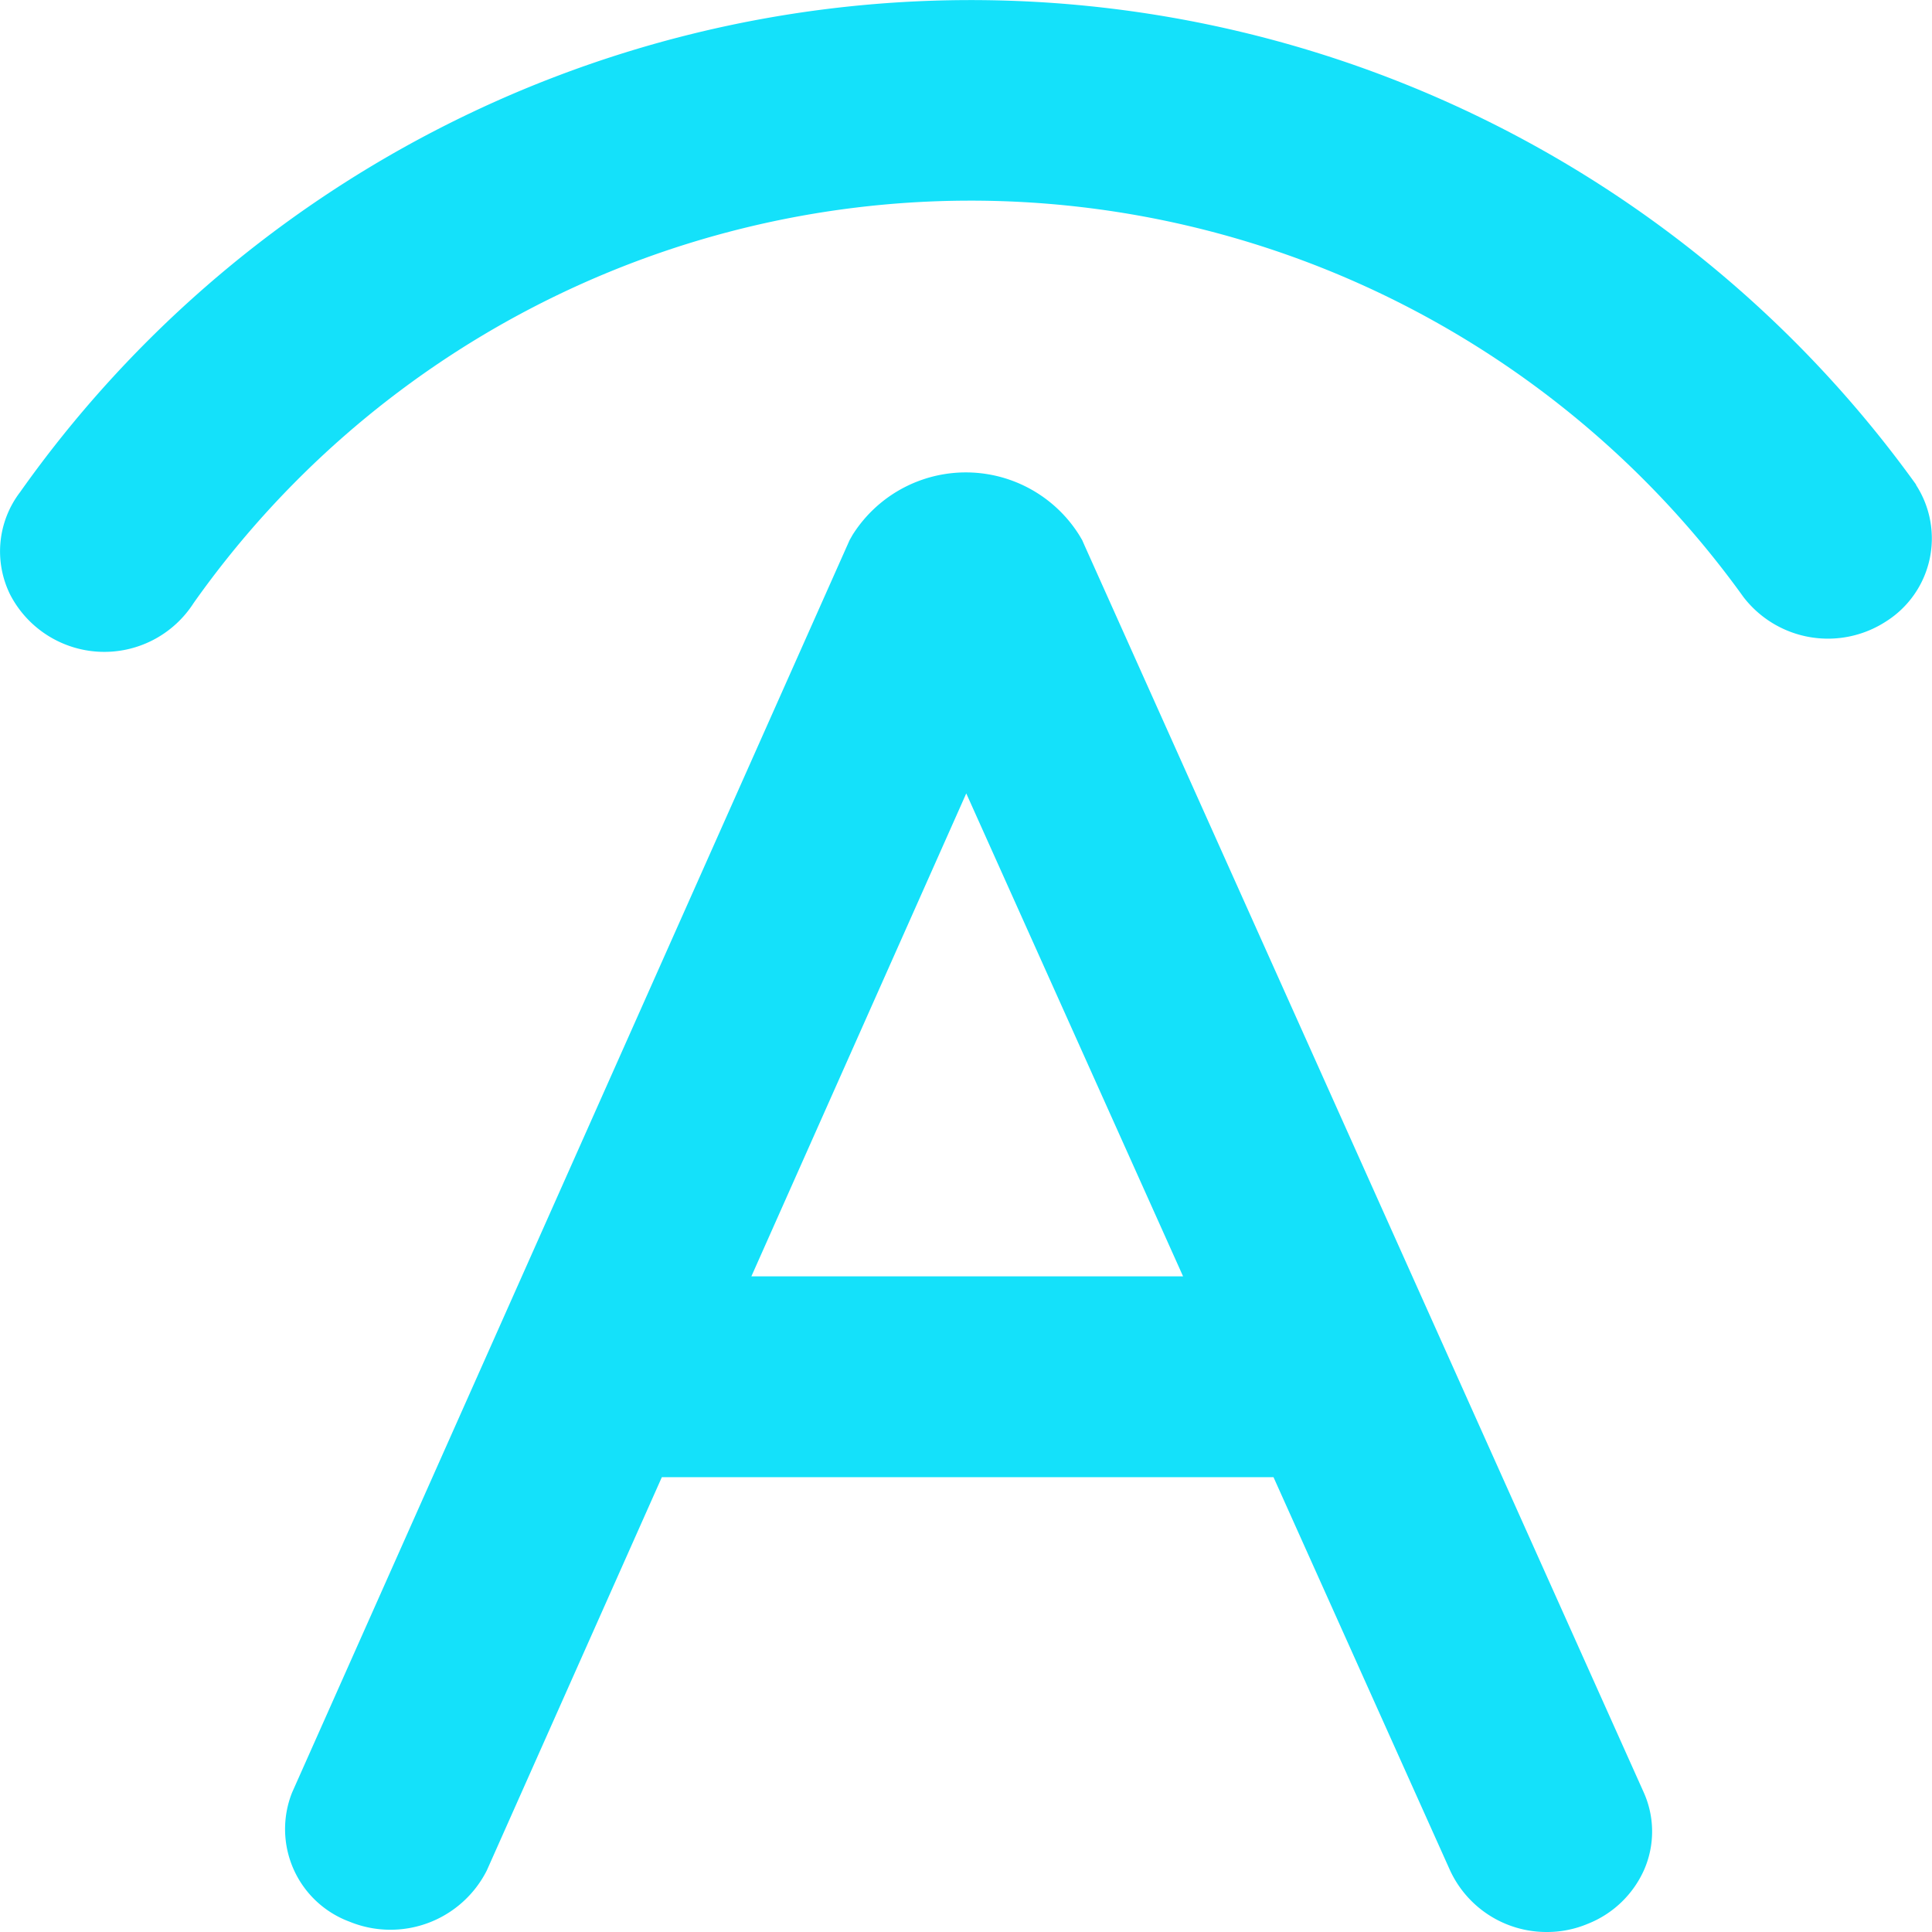 <?xml version="1.0" standalone="no"?><!DOCTYPE svg PUBLIC "-//W3C//DTD SVG 1.1//EN" "http://www.w3.org/Graphics/SVG/1.1/DTD/svg11.dtd"><svg t="1612756105225" class="icon" viewBox="0 0 1024 1024" version="1.1" xmlns="http://www.w3.org/2000/svg" p-id="11990" xmlns:xlink="http://www.w3.org/1999/xlink" width="128" height="128"><defs><style type="text/css"></style></defs><path d="M1015.717 257.059a617.171 617.171 0 0 0-1005.078 3.789 51.71 51.71 0 0 0-5.188 54.44 56.215 56.215 0 0 0 97.173 4.335 504.297 504.297 0 0 1 821.449-3.174 56.488 56.488 0 0 0 75.602 12.902 52.051 52.051 0 0 0 15.769-72.462z" fill="#14E1FA" p-id="11991"></path><path d="M574.803 289.041l-1.229-2.799-1.604-2.696a70.96 70.96 0 0 0-120.11 0l-1.536 2.696-295.479 663.76a52.324 52.324 0 0 0 30.343 68.502 57.205 57.205 0 0 0 72.837-27.135l92.77-208.443h324.183l93.692 208.647a56.283 56.283 0 0 0 51.198 32.425 55.532 55.532 0 0 0 21.674-4.335 54.611 54.611 0 0 0 30.07-29.08 50.686 50.686 0 0 0-0.478-40.753z m-176.564 387.464l113.898-255.988 114.922 255.988z" fill="#14E1FA" p-id="11992"></path></svg>